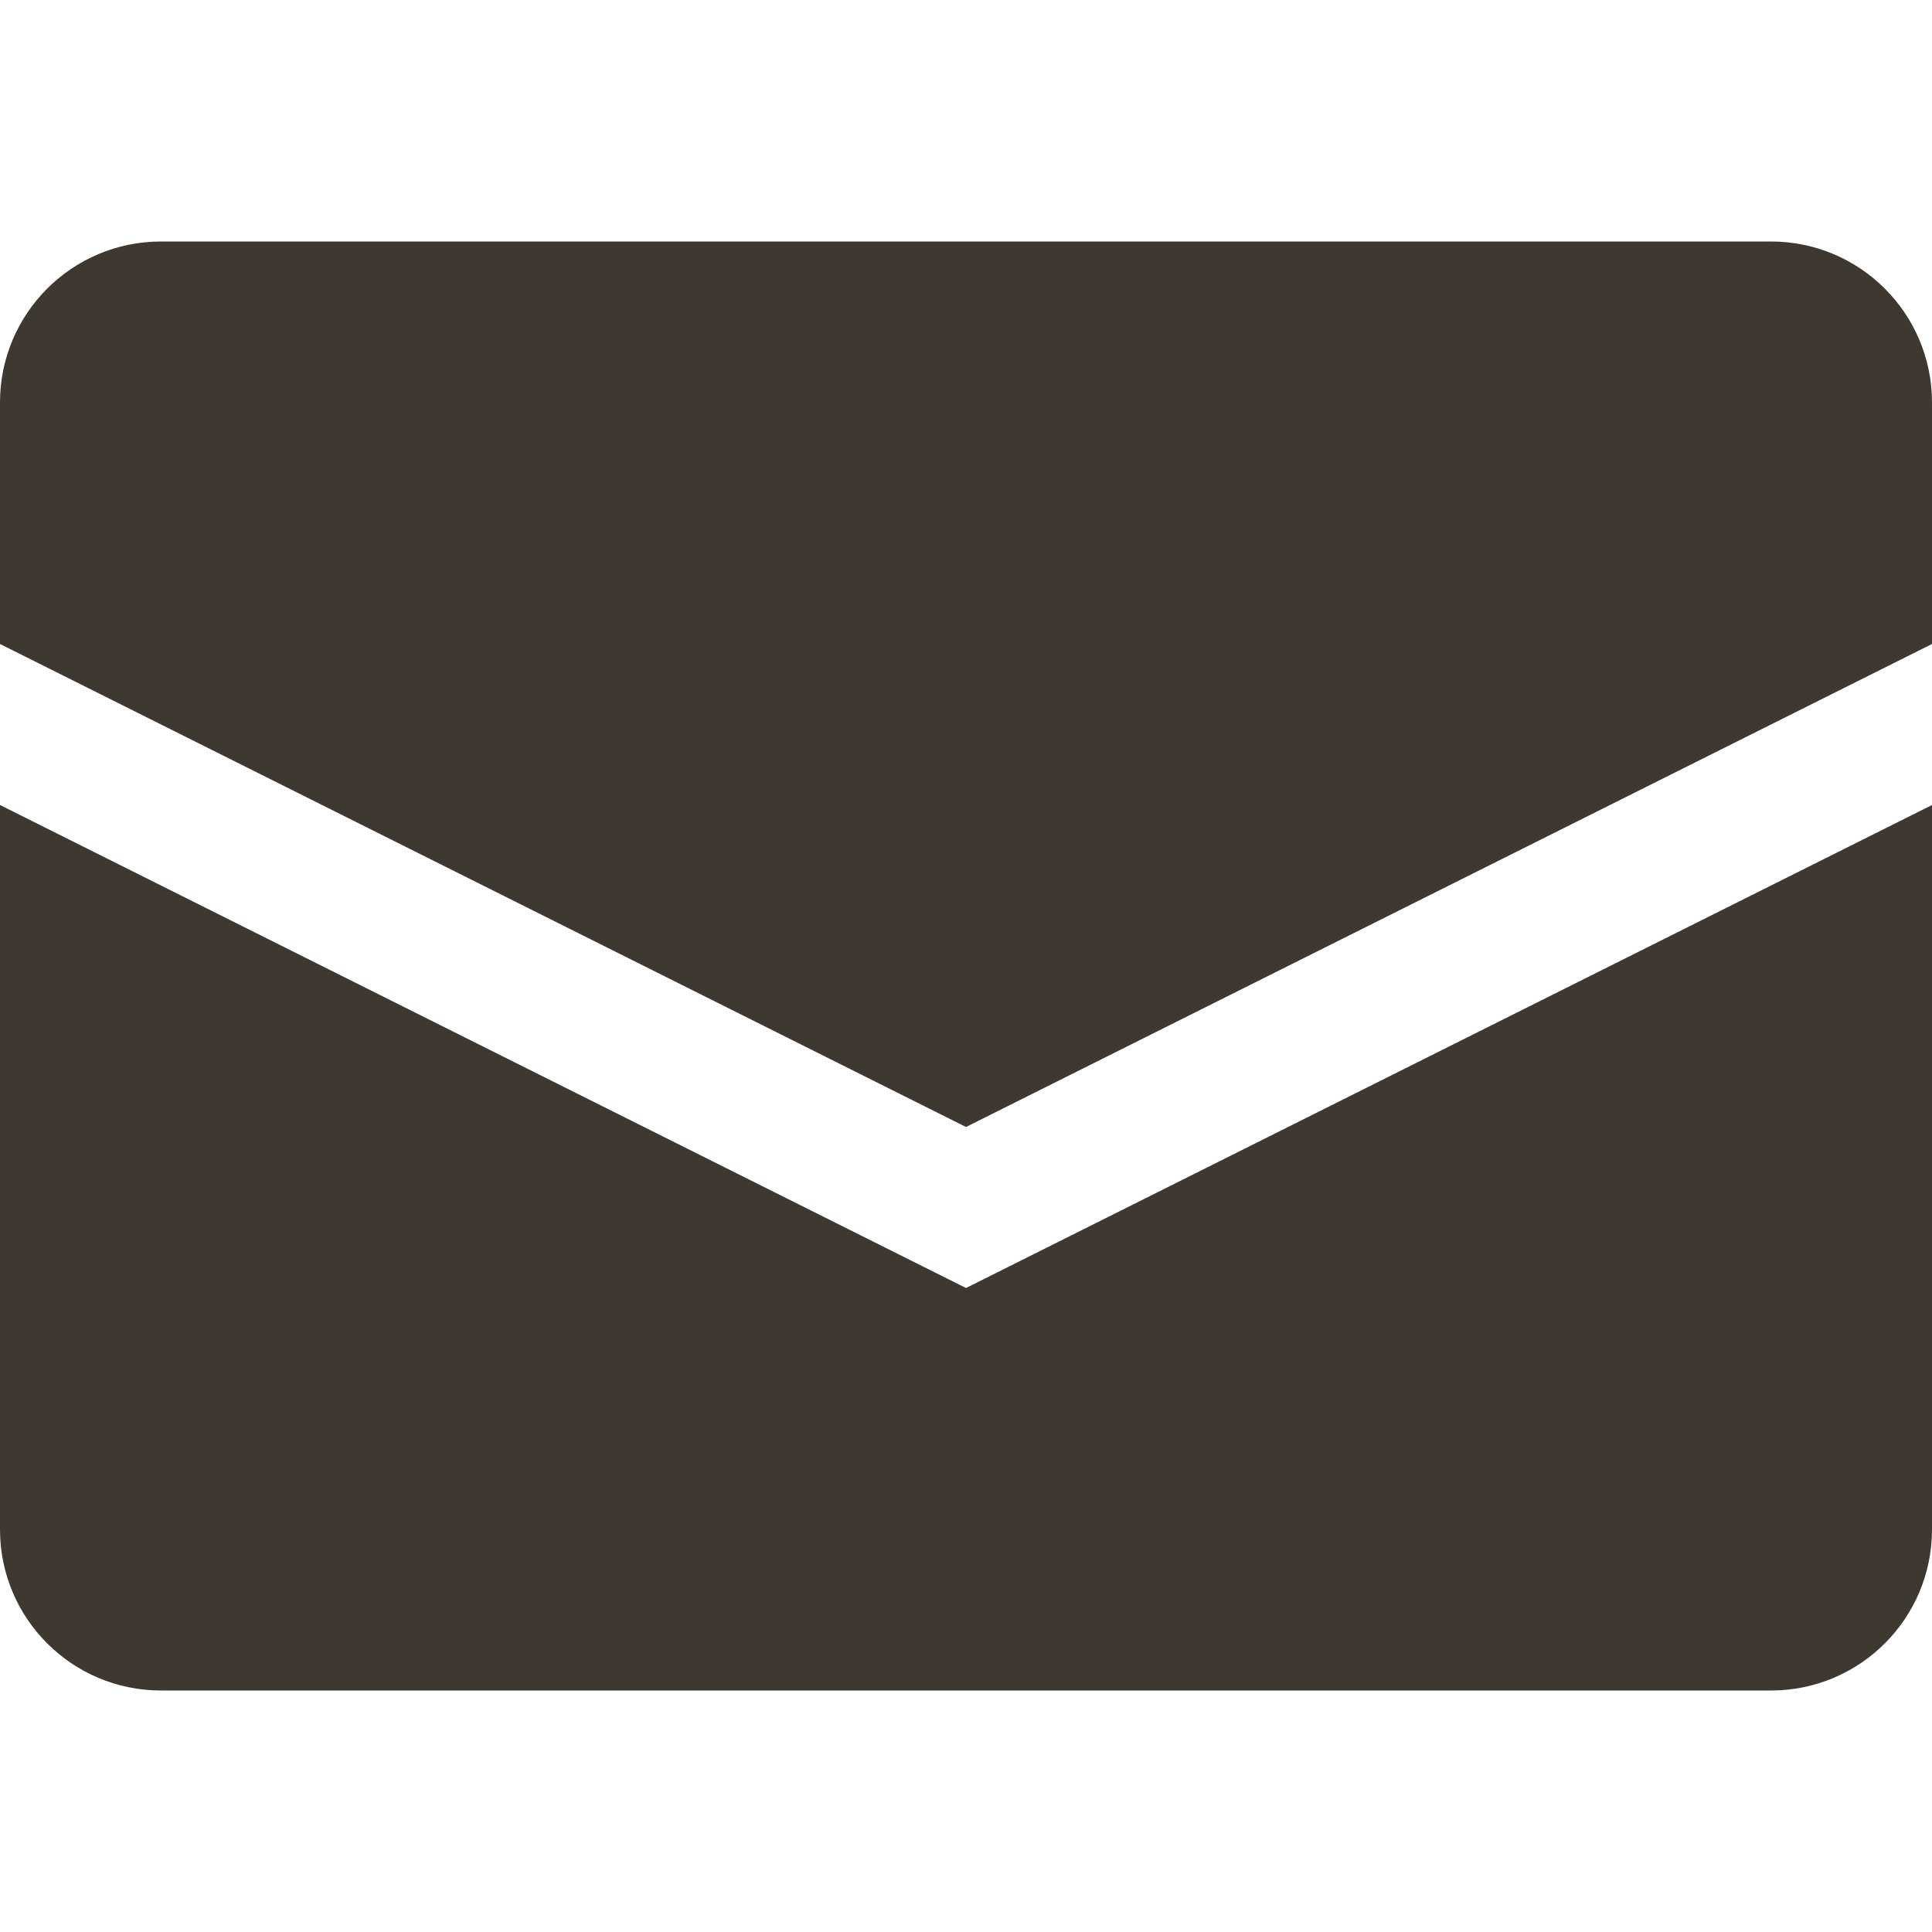 <svg width="24" height="24" viewBox="0 0 24 24" fill="none" xmlns="http://www.w3.org/2000/svg">
<path fill-rule="evenodd" clip-rule="evenodd" d="M2 3C0.895 3 0 3.895 0 5V8L12 14L24 8V5C24 3.895 23.105 3 22 3H2ZM24 10V19C24 20.105 23.105 21 22 21H2C0.895 21 0 20.105 0 19V10L12 16L24 10Z" fill="#3E3832"/>
</svg>

